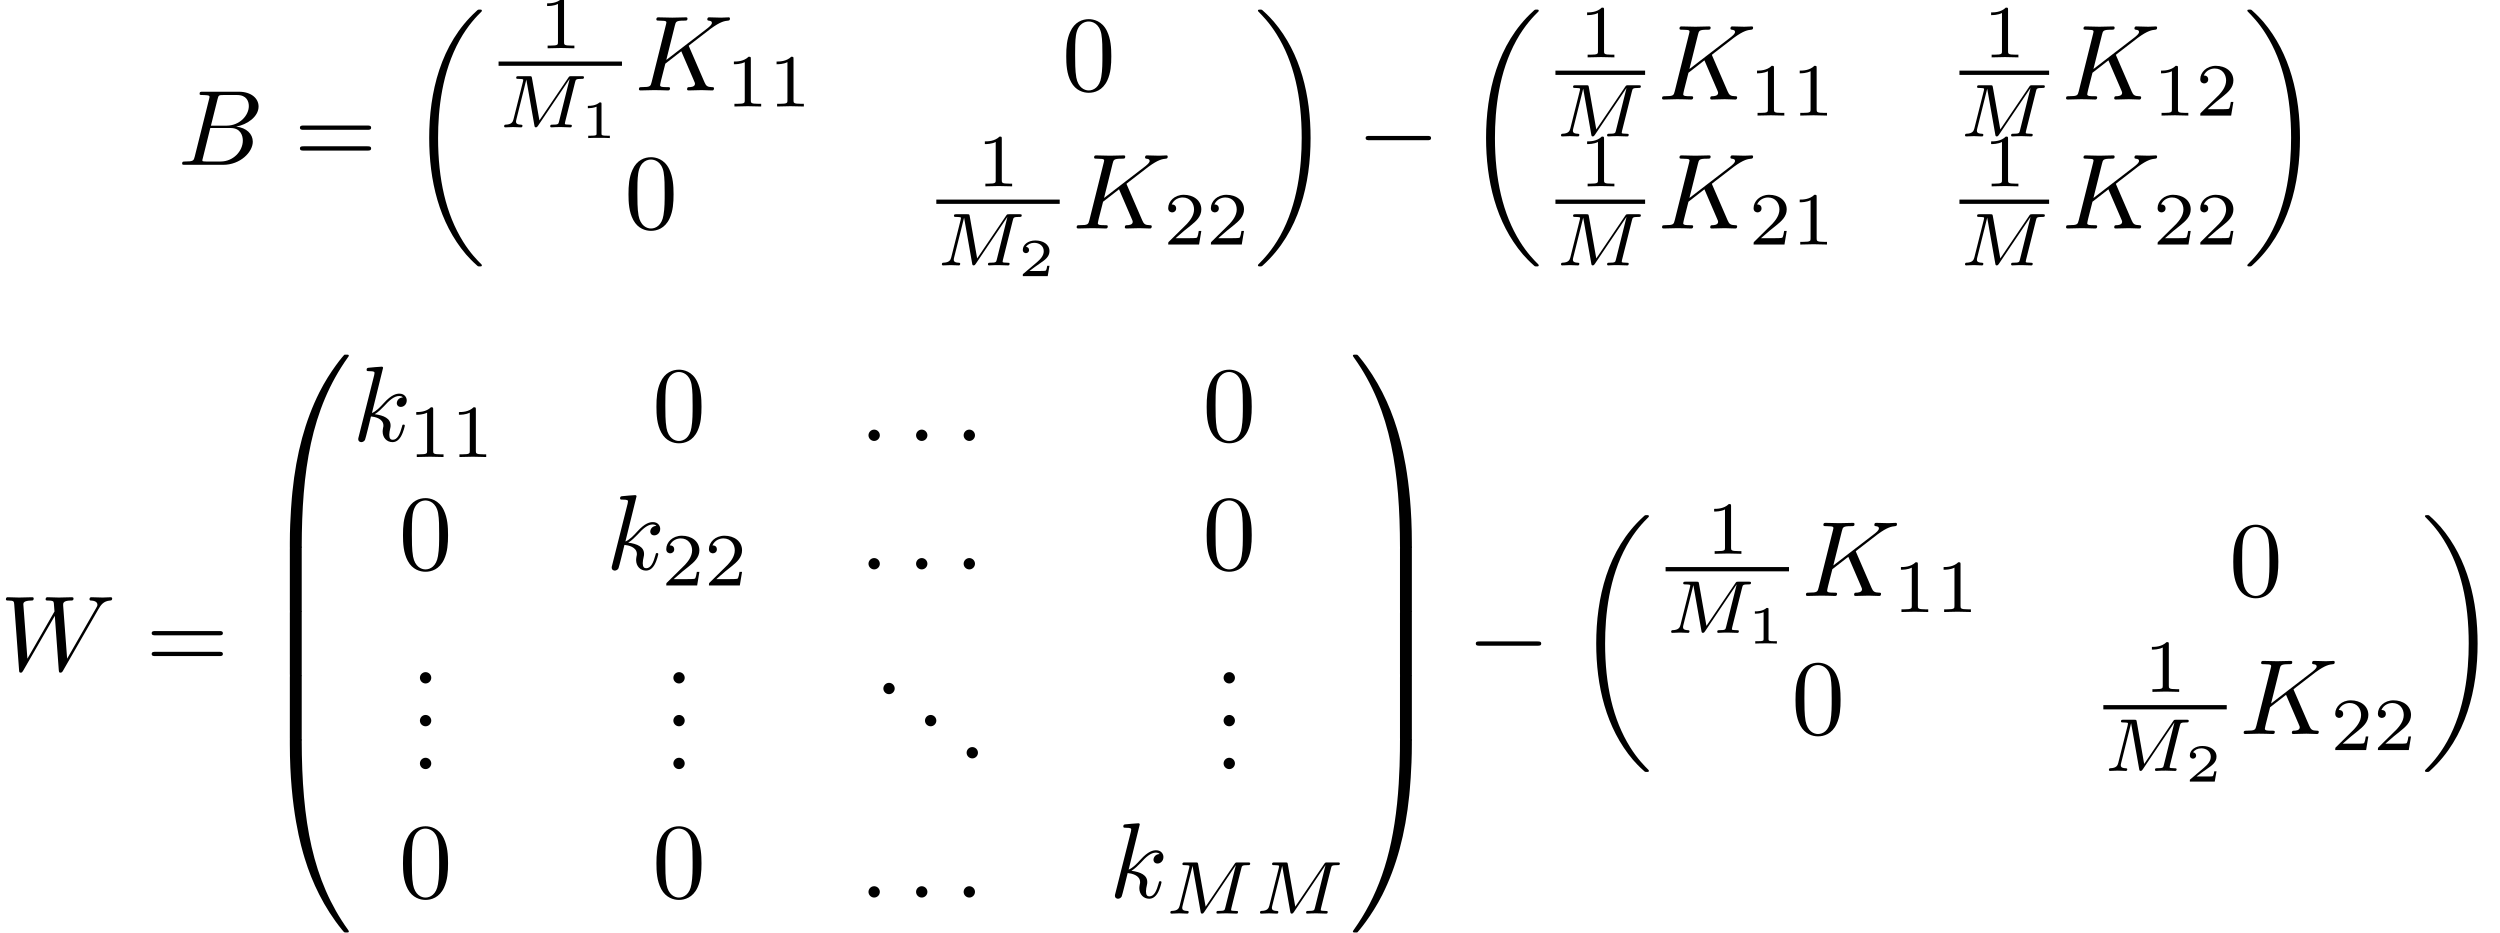 <?xml version='1.0' encoding='UTF-8'?>
<!-- This file was generated by dvisvgm 2.11.1 -->
<svg version='1.1' xmlns='http://www.w3.org/2000/svg' xmlns:xlink='http://www.w3.org/1999/xlink' width='232.675pt' height='86.796pt' viewBox='55.518 -87.123 232.675 86.796'>
<defs>
<path id='g0-0' d='M6.565-2.291C6.735-2.291 6.914-2.291 6.914-2.491S6.735-2.69 6.565-2.69H1.176C1.006-2.69 .827-2.69 .827-2.491S1.006-2.291 1.176-2.291H6.565Z'/>
<path id='g5-49' d='M1.983-3.168C1.983-3.318 1.968-3.318 1.803-3.318C1.45-2.999 .897-2.999 .797-2.999H.712V-2.78H.797C.912-2.78 1.235-2.795 1.524-2.919V-.428C1.524-.274 1.524-.219 .996-.219H.747V0C1.021-.02 1.465-.02 1.753-.02S2.486-.02 2.76 0V-.219H2.511C1.983-.219 1.983-.274 1.983-.428V-3.168Z'/>
<path id='g5-50' d='M2.934-.961H2.725C2.71-.867 2.66-.558 2.58-.508C2.54-.478 2.122-.478 2.047-.478H1.071C1.4-.722 1.768-1.001 2.067-1.2C2.516-1.509 2.934-1.798 2.934-2.326C2.934-2.964 2.331-3.318 1.619-3.318C.946-3.318 .453-2.929 .453-2.441C.453-2.182 .672-2.137 .742-2.137C.877-2.137 1.036-2.227 1.036-2.431C1.036-2.61 .907-2.71 .752-2.725C.892-2.949 1.181-3.098 1.514-3.098C1.998-3.098 2.401-2.809 2.401-2.321C2.401-1.903 2.112-1.584 1.729-1.26L.513-.229C.463-.184 .458-.184 .453-.149V0H2.77L2.934-.961Z'/>
<path id='g2-77' d='M7.12-4.198C7.183-4.456 7.197-4.512 7.713-4.512C7.86-4.512 7.95-4.512 7.95-4.659C7.95-4.763 7.867-4.763 7.741-4.763H6.793C6.59-4.763 6.583-4.756 6.493-4.624L3.801-.649L3.11-4.575C3.075-4.756 3.075-4.763 2.866-4.763H1.869C1.73-4.763 1.639-4.763 1.639-4.61C1.639-4.512 1.723-4.512 1.876-4.512C1.988-4.512 2.015-4.512 2.141-4.498C2.28-4.484 2.294-4.47 2.294-4.4C2.294-4.394 2.294-4.352 2.267-4.247L1.388-.746C1.325-.509 1.22-.272 .663-.251C.607-.251 .516-.244 .516-.098C.516-.091 .523 0 .621 0C.83 0 1.123-.028 1.346-.028C1.513-.028 1.918 0 2.085 0C2.12 0 2.225 0 2.225-.153C2.225-.244 2.134-.251 2.071-.251C1.625-.265 1.625-.446 1.625-.544C1.625-.572 1.625-.607 1.653-.718L2.58-4.428H2.587L3.333-.188C3.354-.063 3.368 0 3.473 0C3.571 0 3.626-.077 3.675-.153L6.604-4.498L6.611-4.491L5.628-.544C5.572-.307 5.558-.251 5.014-.251C4.889-.251 4.805-.251 4.805-.098C4.805-.091 4.805 0 4.917 0C5.049 0 5.209-.021 5.349-.021S5.649-.028 5.788-.028C5.984-.028 6.479 0 6.674 0C6.716 0 6.82 0 6.82-.153C6.82-.251 6.737-.251 6.597-.251C6.59-.251 6.458-.251 6.332-.265C6.172-.279 6.172-.3 6.172-.37C6.172-.411 6.193-.481 6.2-.523L7.12-4.198Z'/>
<path id='g4-49' d='M2.336-4.435C2.336-4.624 2.322-4.631 2.127-4.631C1.681-4.191 1.046-4.184 .76-4.184V-3.933C.928-3.933 1.388-3.933 1.771-4.129V-.572C1.771-.342 1.771-.251 1.074-.251H.809V0C.934-.007 1.792-.028 2.05-.028C2.267-.028 3.145-.007 3.299 0V-.251H3.034C2.336-.251 2.336-.342 2.336-.572V-4.435Z'/>
<path id='g4-50' d='M3.522-1.269H3.285C3.264-1.116 3.194-.704 3.103-.635C3.048-.593 2.511-.593 2.413-.593H1.13C1.862-1.241 2.106-1.437 2.525-1.764C3.041-2.176 3.522-2.608 3.522-3.271C3.522-4.115 2.783-4.631 1.89-4.631C1.025-4.631 .439-4.024 .439-3.382C.439-3.027 .739-2.992 .809-2.992C.976-2.992 1.179-3.11 1.179-3.361C1.179-3.487 1.13-3.731 .767-3.731C.983-4.226 1.458-4.38 1.785-4.38C2.483-4.38 2.845-3.836 2.845-3.271C2.845-2.664 2.413-2.183 2.19-1.932L.509-.272C.439-.209 .439-.195 .439 0H3.313L3.522-1.269Z'/>
<path id='g6-18' d='M6.974 23.402C6.974 23.362 6.954 23.342 6.934 23.313C6.565 22.944 5.898 22.276 5.23 21.2C3.626 18.63 2.899 15.392 2.899 11.557C2.899 8.877 3.258 5.42 4.902 2.451C5.689 1.036 6.506 .219 6.944-.219C6.974-.249 6.974-.269 6.974-.299C6.974-.399 6.904-.399 6.765-.399S6.605-.399 6.456-.249C3.118 2.79 2.072 7.352 2.072 11.547C2.072 15.462 2.969 19.407 5.499 22.386C5.699 22.615 6.077 23.024 6.486 23.382C6.605 23.502 6.625 23.502 6.765 23.502S6.974 23.502 6.974 23.402Z'/>
<path id='g6-19' d='M5.25 11.557C5.25 7.641 4.354 3.696 1.823 .717C1.624 .488 1.245 .08 .837-.279C.717-.399 .697-.399 .558-.399C.438-.399 .349-.399 .349-.299C.349-.259 .389-.219 .408-.199C.757 .159 1.425 .827 2.092 1.903C3.696 4.473 4.423 7.711 4.423 11.547C4.423 14.227 4.065 17.684 2.421 20.653C1.634 22.067 .807 22.894 .389 23.313C.369 23.342 .349 23.372 .349 23.402C.349 23.502 .438 23.502 .558 23.502C.697 23.502 .717 23.502 .867 23.352C4.204 20.314 5.25 15.751 5.25 11.557Z'/>
<path id='g6-48' d='M3.726 17.634C3.945 17.634 4.005 17.634 4.005 17.494C4.025 10.511 4.832 4.712 8.319-.159C8.389-.249 8.389-.269 8.389-.289C8.389-.389 8.319-.389 8.159-.389S7.98-.389 7.96-.369C7.92-.339 6.655 1.116 5.649 3.118C4.334 5.748 3.507 8.767 3.138 12.394C3.108 12.702 2.899 14.775 2.899 17.136V17.524C2.909 17.634 2.969 17.634 3.178 17.634H3.726Z'/>
<path id='g6-49' d='M5.808 17.136C5.808 11.049 4.722 7.482 4.413 6.476C3.736 4.264 2.63 1.933 .966-.12C.817-.299 .777-.349 .737-.369C.717-.379 .707-.389 .548-.389C.399-.389 .319-.389 .319-.289C.319-.269 .319-.249 .448-.07C3.915 4.772 4.692 10.75 4.702 17.494C4.702 17.634 4.762 17.634 4.981 17.634H5.529C5.738 17.634 5.798 17.634 5.808 17.524V17.136Z'/>
<path id='g6-64' d='M3.178-.498C2.969-.498 2.909-.498 2.899-.389V0C2.899 6.087 3.985 9.654 4.294 10.66C4.971 12.872 6.077 15.203 7.741 17.255C7.89 17.435 7.93 17.484 7.97 17.504C7.99 17.514 8 17.524 8.159 17.524S8.389 17.524 8.389 17.425C8.389 17.405 8.389 17.385 8.329 17.295C5.011 12.692 4.015 7.153 4.005-.359C4.005-.498 3.945-.498 3.726-.498H3.178Z'/>
<path id='g6-65' d='M5.808-.389C5.798-.498 5.738-.498 5.529-.498H4.981C4.762-.498 4.702-.498 4.702-.359C4.702 .667 4.692 3.039 4.433 5.519C3.895 10.67 2.57 14.237 .389 17.295C.319 17.385 .319 17.405 .319 17.425C.319 17.524 .399 17.524 .548 17.524C.707 17.524 .727 17.524 .747 17.504C.787 17.474 2.052 16.02 3.059 14.017C4.374 11.387 5.2 8.369 5.569 4.742C5.599 4.433 5.808 2.361 5.808 0V-.389Z'/>
<path id='g6-66' d='M4.005 .169C4.005-.09 3.995-.1 3.726-.1H3.178C2.909-.1 2.899-.09 2.899 .169V5.808C2.899 6.067 2.909 6.077 3.178 6.077H3.726C3.995 6.077 4.005 6.067 4.005 5.808V.169Z'/>
<path id='g6-67' d='M5.808 .169C5.808-.09 5.798-.1 5.529-.1H4.981C4.712-.1 4.702-.09 4.702 .169V5.808C4.702 6.067 4.712 6.077 4.981 6.077H5.529C5.798 6.077 5.808 6.067 5.808 5.808V.169Z'/>
<path id='g3-46' d='M1.913-.528C1.913-.817 1.674-1.056 1.385-1.056S.857-.817 .857-.528S1.096 0 1.385 0S1.913-.239 1.913-.528Z'/>
<path id='g3-48' d='M4.583-3.188C4.583-3.985 4.533-4.782 4.184-5.519C3.726-6.476 2.909-6.635 2.491-6.635C1.893-6.635 1.166-6.376 .757-5.45C.438-4.762 .389-3.985 .389-3.188C.389-2.441 .428-1.544 .837-.787C1.265 .02 1.993 .219 2.481 .219C3.019 .219 3.776 .01 4.214-.936C4.533-1.624 4.583-2.401 4.583-3.188ZM2.481 0C2.092 0 1.504-.249 1.325-1.205C1.215-1.803 1.215-2.72 1.215-3.308C1.215-3.945 1.215-4.603 1.295-5.141C1.484-6.326 2.232-6.416 2.481-6.416C2.809-6.416 3.467-6.237 3.656-5.25C3.756-4.692 3.756-3.935 3.756-3.308C3.756-2.56 3.756-1.883 3.646-1.245C3.497-.299 2.929 0 2.481 0Z'/>
<path id='g3-61' d='M6.844-3.258C6.994-3.258 7.183-3.258 7.183-3.457S6.994-3.656 6.854-3.656H.887C.747-3.656 .558-3.656 .558-3.457S.747-3.258 .897-3.258H6.844ZM6.854-1.325C6.994-1.325 7.183-1.325 7.183-1.524S6.994-1.724 6.844-1.724H.897C.747-1.724 .558-1.724 .558-1.524S.747-1.325 .887-1.325H6.854Z'/>
<path id='g1-58' d='M1.913-.528C1.913-.817 1.674-1.056 1.385-1.056S.857-.817 .857-.528S1.096 0 1.385 0S1.913-.239 1.913-.528Z'/>
<path id='g1-66' d='M1.594-.777C1.494-.389 1.474-.309 .687-.309C.518-.309 .418-.309 .418-.11C.418 0 .508 0 .687 0H4.244C5.818 0 6.994-1.176 6.994-2.152C6.994-2.869 6.416-3.447 5.45-3.557C6.486-3.746 7.532-4.483 7.532-5.43C7.532-6.167 6.874-6.804 5.679-6.804H2.331C2.142-6.804 2.042-6.804 2.042-6.605C2.042-6.496 2.132-6.496 2.321-6.496C2.341-6.496 2.531-6.496 2.7-6.476C2.879-6.456 2.969-6.446 2.969-6.316C2.969-6.276 2.959-6.247 2.929-6.127L1.594-.777ZM3.098-3.646L3.716-6.117C3.806-6.466 3.826-6.496 4.254-6.496H5.539C6.416-6.496 6.625-5.908 6.625-5.469C6.625-4.593 5.768-3.646 4.553-3.646H3.098ZM2.65-.309C2.511-.309 2.491-.309 2.431-.319C2.331-.329 2.301-.339 2.301-.418C2.301-.448 2.301-.468 2.351-.648L3.039-3.427H4.922C5.878-3.427 6.067-2.69 6.067-2.262C6.067-1.275 5.181-.309 4.005-.309H2.65Z'/>
<path id='g1-75' d='M5.071-4.025C5.061-4.055 5.021-4.134 5.021-4.164C5.021-4.174 5.2-4.314 5.31-4.394L7.054-5.738C7.99-6.426 8.379-6.466 8.677-6.496C8.757-6.506 8.857-6.516 8.857-6.695C8.857-6.735 8.827-6.804 8.747-6.804C8.528-6.804 8.279-6.775 8.04-6.775C7.681-6.775 7.293-6.804 6.934-6.804C6.864-6.804 6.745-6.804 6.745-6.605C6.745-6.535 6.795-6.506 6.864-6.496C7.083-6.476 7.173-6.426 7.173-6.286C7.173-6.107 6.874-5.878 6.814-5.828L2.929-2.839L3.726-6.037C3.816-6.396 3.836-6.496 4.563-6.496C4.812-6.496 4.902-6.496 4.902-6.695C4.902-6.785 4.822-6.804 4.762-6.804C4.483-6.804 3.766-6.775 3.487-6.775C3.198-6.775 2.491-6.804 2.202-6.804C2.132-6.804 2.002-6.804 2.002-6.615C2.002-6.496 2.092-6.496 2.291-6.496C2.421-6.496 2.6-6.486 2.72-6.476C2.879-6.456 2.939-6.426 2.939-6.316C2.939-6.276 2.929-6.247 2.899-6.127L1.564-.777C1.465-.389 1.445-.309 .658-.309C.488-.309 .379-.309 .379-.12C.379 0 .498 0 .528 0C.807 0 1.514-.03 1.793-.03C2.002-.03 2.222-.02 2.431-.02C2.65-.02 2.869 0 3.078 0C3.148 0 3.278 0 3.278-.199C3.278-.309 3.188-.309 2.999-.309C2.63-.309 2.351-.309 2.351-.488C2.351-.558 2.411-.777 2.441-.927C2.58-1.445 2.71-1.973 2.839-2.491L4.324-3.646L5.479-.966C5.599-.697 5.599-.677 5.599-.618C5.599-.319 5.171-.309 5.081-.309C4.971-.309 4.862-.309 4.862-.11C4.862 0 4.981 0 5.001 0C5.4 0 5.818-.03 6.217-.03C6.436-.03 6.974 0 7.193 0C7.243 0 7.372 0 7.372-.199C7.372-.309 7.263-.309 7.173-.309C6.765-.319 6.635-.408 6.486-.757L5.071-4.025Z'/>
<path id='g1-87' d='M9.136-5.649C9.385-6.087 9.624-6.446 10.252-6.496C10.341-6.506 10.441-6.506 10.441-6.695C10.441-6.735 10.401-6.804 10.321-6.804C10.082-6.804 9.803-6.775 9.554-6.775C9.215-6.775 8.847-6.804 8.518-6.804C8.458-6.804 8.329-6.804 8.329-6.615C8.329-6.506 8.418-6.496 8.478-6.496C8.717-6.486 9.066-6.406 9.066-6.107C9.066-5.998 9.016-5.918 8.936-5.778L6.247-1.086L5.878-6.027C5.868-6.227 5.848-6.486 6.575-6.496C6.745-6.496 6.844-6.496 6.844-6.695C6.844-6.795 6.735-6.804 6.695-6.804C6.296-6.804 5.878-6.775 5.479-6.775C5.25-6.775 4.663-6.804 4.433-6.804C4.374-6.804 4.244-6.804 4.244-6.605C4.244-6.496 4.344-6.496 4.483-6.496C4.922-6.496 4.991-6.436 5.011-6.247L5.071-5.479L2.55-1.086L2.172-6.137C2.172-6.257 2.172-6.486 2.929-6.496C3.029-6.496 3.138-6.496 3.138-6.695C3.138-6.804 3.019-6.804 2.999-6.804C2.6-6.804 2.182-6.775 1.773-6.775C1.425-6.775 1.066-6.804 .727-6.804C.677-6.804 .548-6.804 .548-6.615C.548-6.496 .638-6.496 .797-6.496C1.295-6.496 1.305-6.406 1.325-6.127L1.773-.04C1.783 .139 1.793 .219 1.933 .219C2.052 .219 2.082 .159 2.172 .01L5.101-5.071L5.469-.04C5.489 .169 5.509 .219 5.629 .219C5.758 .219 5.818 .12 5.868 .03L9.136-5.649Z'/>
<path id='g1-107' d='M2.859-6.804C2.859-6.814 2.859-6.914 2.73-6.914C2.501-6.914 1.773-6.834 1.514-6.814C1.435-6.804 1.325-6.795 1.325-6.615C1.325-6.496 1.415-6.496 1.564-6.496C2.042-6.496 2.062-6.426 2.062-6.326L2.032-6.127L.588-.389C.548-.249 .548-.229 .548-.169C.548 .06 .747 .11 .837 .11C.966 .11 1.116 .02 1.176-.1C1.225-.189 1.674-2.032 1.733-2.281C2.072-2.252 2.889-2.092 2.889-1.435C2.889-1.365 2.889-1.325 2.859-1.225C2.839-1.106 2.819-.986 2.819-.877C2.819-.289 3.218 .11 3.736 .11C4.035 .11 4.304-.05 4.523-.418C4.772-.857 4.882-1.405 4.882-1.425C4.882-1.524 4.792-1.524 4.762-1.524C4.663-1.524 4.653-1.484 4.623-1.345C4.423-.618 4.194-.11 3.756-.11C3.567-.11 3.437-.219 3.437-.578C3.437-.747 3.477-.976 3.517-1.136C3.557-1.305 3.557-1.345 3.557-1.445C3.557-2.092 2.929-2.381 2.082-2.491C2.391-2.67 2.71-2.989 2.939-3.228C3.417-3.756 3.875-4.184 4.364-4.184C4.423-4.184 4.433-4.184 4.453-4.174C4.573-4.154 4.583-4.154 4.663-4.095C4.682-4.085 4.682-4.075 4.702-4.055C4.224-4.025 4.134-3.636 4.134-3.517C4.134-3.357 4.244-3.168 4.513-3.168C4.772-3.168 5.061-3.387 5.061-3.776C5.061-4.075 4.832-4.403 4.384-4.403C4.105-4.403 3.646-4.324 2.929-3.527C2.59-3.148 2.202-2.75 1.823-2.6L2.859-6.804Z'/>
</defs>
<g id='page1'>
<use x='72.051' y='-71.783' xlink:href='#g1-66'/>
<use x='82.875' y='-71.783' xlink:href='#g3-61'/>
<use x='93.391' y='-85.831' xlink:href='#g6-18'/>
<use x='105.677' y='-82.628' xlink:href='#g4-49'/>
<rect x='101.92' y='-81.396' height='.398' width='11.485'/>
<use x='101.92' y='-75.27' xlink:href='#g2-77'/>
<use x='109.517' y='-74.274' xlink:href='#g5-49'/>
<use x='114.601' y='-78.706' xlink:href='#g1-75'/>
<use x='123.062' y='-77.211' xlink:href='#g4-49'/>
<use x='127.034' y='-77.211' xlink:href='#g4-49'/>
<use x='154.364' y='-78.706' xlink:href='#g3-48'/>
<use x='113.623' y='-65.857' xlink:href='#g3-48'/>
<use x='146.418' y='-69.78' xlink:href='#g4-49'/>
<rect x='142.661' y='-68.547' height='.398' width='11.485'/>
<use x='142.661' y='-62.422' xlink:href='#g2-77'/>
<use x='150.258' y='-61.425' xlink:href='#g5-50'/>
<use x='155.342' y='-65.857' xlink:href='#g1-75'/>
<use x='163.803' y='-64.363' xlink:href='#g4-50'/>
<use x='167.775' y='-64.363' xlink:href='#g4-50'/>
<use x='172.244' y='-85.831' xlink:href='#g6-19'/>
<use x='181.792' y='-71.783' xlink:href='#g0-0'/>
<use x='191.754' y='-85.831' xlink:href='#g6-18'/>
<use x='202.47' y='-81.783' xlink:href='#g4-49'/>
<rect x='200.283' y='-80.55' height='.398' width='8.345'/>
<use x='200.283' y='-74.425' xlink:href='#g2-77'/>
<use x='209.824' y='-77.86' xlink:href='#g1-75'/>
<use x='218.285' y='-76.366' xlink:href='#g4-49'/>
<use x='222.257' y='-76.366' xlink:href='#g4-49'/>
<use x='240.071' y='-81.783' xlink:href='#g4-49'/>
<rect x='237.884' y='-80.55' height='.398' width='8.345'/>
<use x='237.884' y='-74.425' xlink:href='#g2-77'/>
<use x='247.425' y='-77.86' xlink:href='#g1-75'/>
<use x='255.886' y='-76.366' xlink:href='#g4-49'/>
<use x='259.857' y='-76.366' xlink:href='#g4-50'/>
<use x='202.47' y='-69.78' xlink:href='#g4-49'/>
<rect x='200.283' y='-68.547' height='.398' width='8.345'/>
<use x='200.283' y='-62.422' xlink:href='#g2-77'/>
<use x='209.824' y='-65.857' xlink:href='#g1-75'/>
<use x='218.285' y='-64.363' xlink:href='#g4-50'/>
<use x='222.257' y='-64.363' xlink:href='#g4-49'/>
<use x='240.071' y='-69.78' xlink:href='#g4-49'/>
<rect x='237.884' y='-68.547' height='.398' width='8.345'/>
<use x='237.884' y='-62.422' xlink:href='#g2-77'/>
<use x='247.425' y='-65.857' xlink:href='#g1-75'/>
<use x='255.886' y='-64.363' xlink:href='#g4-50'/>
<use x='259.857' y='-64.363' xlink:href='#g4-50'/>
<use x='264.327' y='-85.831' xlink:href='#g6-19'/>
<use x='55.518' y='-24.735' xlink:href='#g1-87'/>
<use x='69.078' y='-24.735' xlink:href='#g3-61'/>
<use x='79.594' y='-53.727' xlink:href='#g6-48'/>
<use x='79.594' y='-36.192' xlink:href='#g6-66'/>
<use x='79.594' y='-30.215' xlink:href='#g6-66'/>
<use x='79.594' y='-24.237' xlink:href='#g6-66'/>
<use x='79.594' y='-17.861' xlink:href='#g6-64'/>
<use x='88.312' y='-46.083' xlink:href='#g1-107'/>
<use x='93.498' y='-44.588' xlink:href='#g4-49'/>
<use x='97.47' y='-44.588' xlink:href='#g4-49'/>
<use x='116.224' y='-46.083' xlink:href='#g3-48'/>
<use x='135.491' y='-46.083' xlink:href='#g1-58'/>
<use x='139.919' y='-46.083' xlink:href='#g1-58'/>
<use x='144.347' y='-46.083' xlink:href='#g1-58'/>
<use x='167.434' y='-46.083' xlink:href='#g3-48'/>
<use x='92.635' y='-34.128' xlink:href='#g3-48'/>
<use x='111.902' y='-34.128' xlink:href='#g1-107'/>
<use x='117.088' y='-32.633' xlink:href='#g4-50'/>
<use x='121.059' y='-32.633' xlink:href='#g4-50'/>
<use x='135.491' y='-34.128' xlink:href='#g1-58'/>
<use x='139.919' y='-34.128' xlink:href='#g1-58'/>
<use x='144.347' y='-34.128' xlink:href='#g1-58'/>
<use x='167.434' y='-34.128' xlink:href='#g3-48'/>
<use x='93.742' y='-23.512' xlink:href='#g3-46'/>
<use x='93.742' y='-19.527' xlink:href='#g3-46'/>
<use x='93.742' y='-15.542' xlink:href='#g3-46'/>
<use x='117.331' y='-23.512' xlink:href='#g3-46'/>
<use x='117.331' y='-19.527' xlink:href='#g3-46'/>
<use x='117.331' y='-15.542' xlink:href='#g3-46'/>
<use x='136.875' y='-22.516' xlink:href='#g3-46'/>
<use x='140.749' y='-19.527' xlink:href='#g3-46'/>
<use x='144.624' y='-16.538' xlink:href='#g3-46'/>
<use x='168.541' y='-23.512' xlink:href='#g3-46'/>
<use x='168.541' y='-19.527' xlink:href='#g3-46'/>
<use x='168.541' y='-15.542' xlink:href='#g3-46'/>
<use x='92.635' y='-3.587' xlink:href='#g3-48'/>
<use x='116.224' y='-3.587' xlink:href='#g3-48'/>
<use x='135.491' y='-3.587' xlink:href='#g1-58'/>
<use x='139.919' y='-3.587' xlink:href='#g1-58'/>
<use x='144.347' y='-3.587' xlink:href='#g1-58'/>
<use x='158.737' y='-3.587' xlink:href='#g1-107'/>
<use x='163.924' y='-2.092' xlink:href='#g2-77'/>
<use x='172.269' y='-2.092' xlink:href='#g2-77'/>
<use x='181.112' y='-53.727' xlink:href='#g6-49'/>
<use x='181.112' y='-36.192' xlink:href='#g6-67'/>
<use x='181.112' y='-30.215' xlink:href='#g6-67'/>
<use x='181.112' y='-24.237' xlink:href='#g6-67'/>
<use x='181.112' y='-17.861' xlink:href='#g6-65'/>
<use x='192.044' y='-24.735' xlink:href='#g0-0'/>
<use x='202.006' y='-38.782' xlink:href='#g6-18'/>
<use x='214.292' y='-35.58' xlink:href='#g4-49'/>
<rect x='210.535' y='-34.347' height='.398' width='11.485'/>
<use x='210.535' y='-28.222' xlink:href='#g2-77'/>
<use x='218.133' y='-27.226' xlink:href='#g5-49'/>
<use x='223.216' y='-31.657' xlink:href='#g1-75'/>
<use x='231.678' y='-30.163' xlink:href='#g4-49'/>
<use x='235.649' y='-30.163' xlink:href='#g4-49'/>
<use x='262.979' y='-31.657' xlink:href='#g3-48'/>
<use x='222.238' y='-18.809' xlink:href='#g3-48'/>
<use x='255.034' y='-22.731' xlink:href='#g4-49'/>
<rect x='251.276' y='-21.499' height='.398' width='11.485'/>
<use x='251.276' y='-15.373' xlink:href='#g2-77'/>
<use x='258.874' y='-14.377' xlink:href='#g5-50'/>
<use x='263.957' y='-18.809' xlink:href='#g1-75'/>
<use x='272.419' y='-17.314' xlink:href='#g4-50'/>
<use x='276.39' y='-17.314' xlink:href='#g4-50'/>
<use x='280.859' y='-38.782' xlink:href='#g6-19'/>
</g>
</svg>